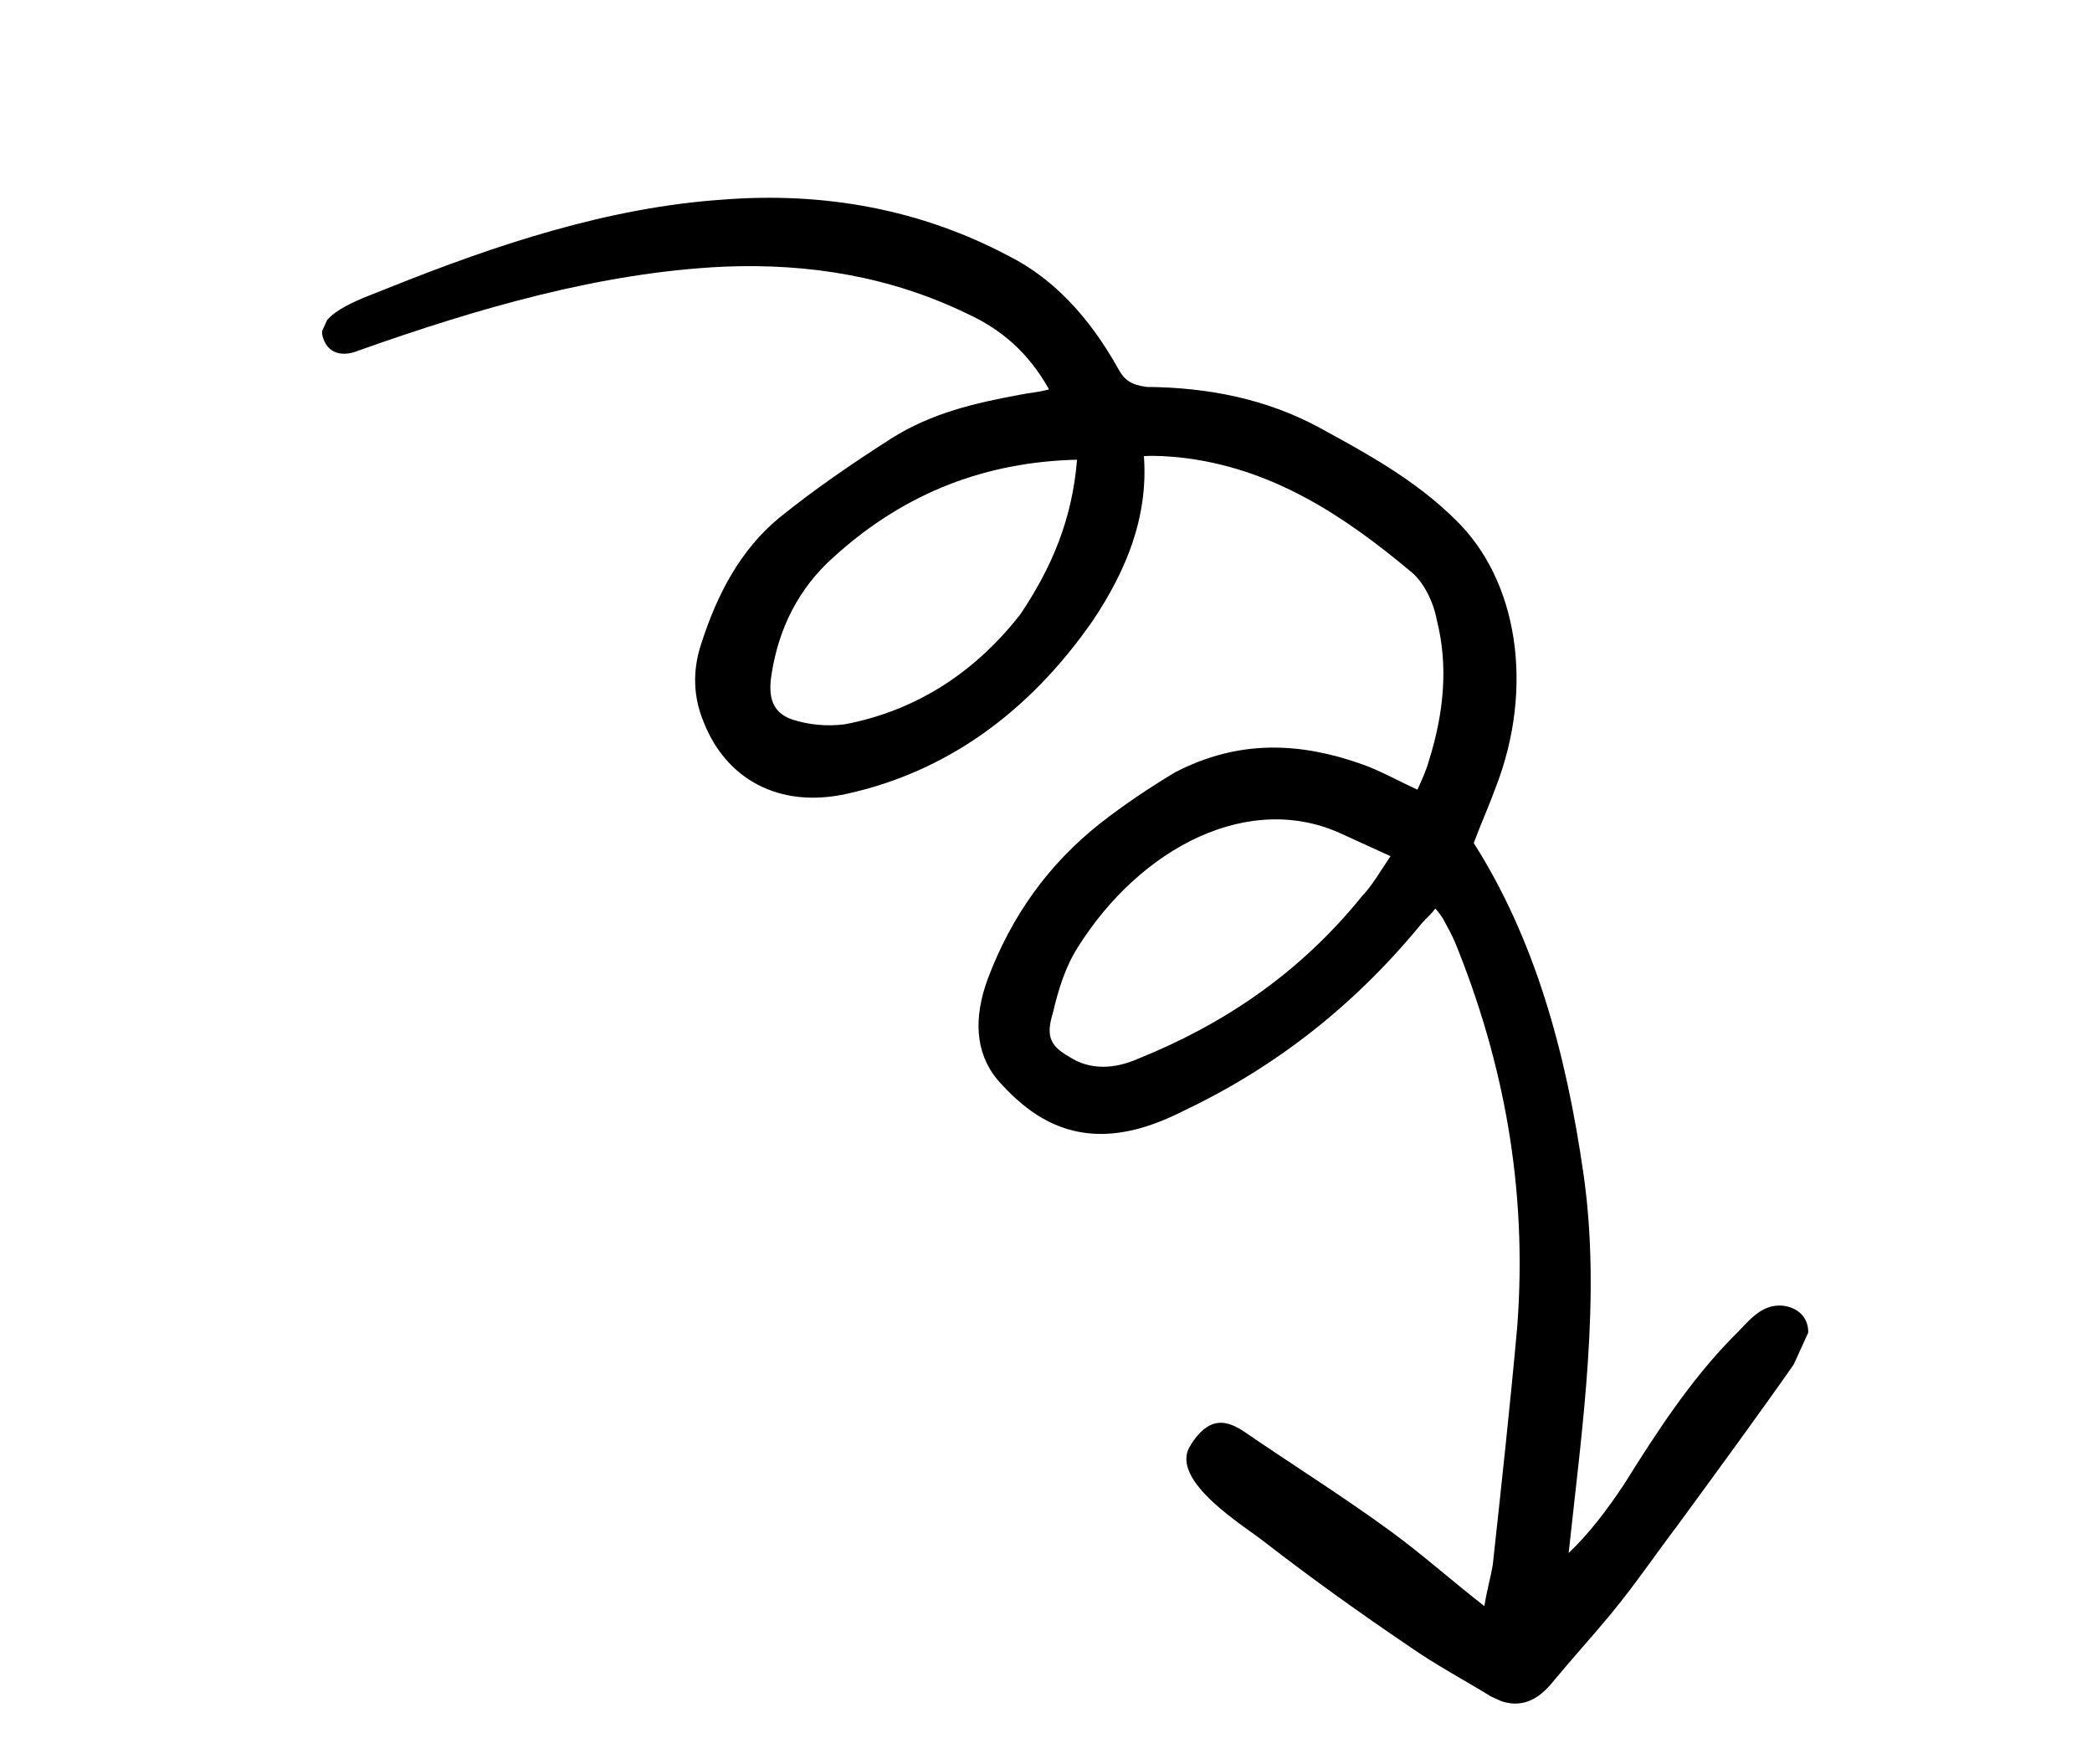 <svg width="134" height="113" viewBox="0 0 134 113" fill="none" xmlns="http://www.w3.org/2000/svg">
<g clip-path="url(#clip0_1119_7189)">
<path d="M76.221 92.635C77.576 90.389 78.889 91.124 79.969 91.89C82.988 93.95 86.149 95.938 89.116 98.11C91.094 99.558 92.969 101.232 95.078 102.876C95.268 101.735 95.486 101.016 95.614 100.256C96.167 95.188 96.72 90.119 97.182 85.01C97.865 76.044 96.278 67.953 93.228 60.422C93.018 59.917 92.718 59.371 92.417 58.825C92.287 58.629 92.156 58.432 91.935 58.195C91.638 58.605 91.301 58.861 91.055 59.158C86.584 64.621 81.393 68.528 75.652 71.23C73.657 72.229 71.634 72.807 69.647 72.583C67.245 72.305 65.449 70.94 63.859 69.123C62.451 67.39 62.365 65.168 63.265 62.713C64.796 58.637 67.172 55.355 70.447 52.757C71.987 51.55 73.567 50.497 75.238 49.486C79.423 47.302 83.357 47.596 87.151 48.918C88.386 49.345 89.427 49.956 90.792 50.579C91.101 49.902 91.358 49.337 91.525 48.731C92.5 45.629 92.775 42.617 92.025 39.682C91.8 38.488 91.16 37.241 90.353 36.6C86.057 33.003 81.412 29.929 75.543 29.297C74.803 29.232 74.063 29.168 73.272 29.216C73.558 33.166 72.103 36.596 70.012 39.734C65.84 45.743 60.519 49.455 54.28 50.837C49.871 51.827 46.476 49.869 45.062 46.222C44.433 44.707 44.323 43.02 44.914 41.243C45.941 38.029 47.463 35.176 49.922 33.16C52.187 31.328 54.582 29.693 57.069 28.099C59.698 26.433 62.512 25.807 65.275 25.294C65.885 25.163 66.443 25.145 67.195 24.942C65.862 22.561 64.118 21.083 61.934 20.086C57.071 17.731 51.863 16.856 46.373 17.08C38.509 17.448 30.651 19.729 22.912 22.473C22.77 22.545 21.162 23.176 20.677 21.59C20.191 20.004 23.627 18.979 24.858 18.45C31.857 15.64 38.975 13.294 46.242 12.79C52.859 12.263 59.029 13.44 64.608 16.395C67.559 17.878 69.814 20.407 71.577 23.531C72.047 24.428 72.502 24.636 73.425 24.784C77.371 24.81 81.098 25.556 84.454 27.36C87.536 29.039 90.618 30.718 93.197 33.259C97.247 37.154 98.284 44.039 95.814 50.415C95.39 51.586 94.875 52.715 94.399 53.999C98.302 60.145 100.3 67.332 101.431 75.216C102.562 83.099 101.358 91.281 100.478 99.474C101.836 98.184 102.973 96.656 104.019 95.087C106.071 91.794 108.266 88.43 110.943 85.695C111.913 84.773 112.714 83.501 114.194 83.631C115.856 83.844 116.342 85.43 115.205 86.957C112.674 90.577 110.051 94.156 107.429 97.734C106.047 99.559 104.704 101.538 103.23 103.322C102.003 104.808 100.684 106.253 99.456 107.739C98.177 109.338 96.827 109.404 95.513 108.669C93.796 107.612 91.937 106.627 90.271 105.458C87.162 103.357 84.013 101.102 81.006 98.775C79.886 97.855 74.866 94.882 76.221 92.635ZM68.989 29.445C63.317 29.585 58.08 31.425 53.383 35.694C51.158 37.68 49.882 40.236 49.425 43.165C49.171 44.686 49.499 45.654 50.733 46.081C51.786 46.425 52.941 46.543 54.109 46.394C58.325 45.589 62.185 43.393 65.338 39.375C67.378 36.349 68.678 33.259 68.989 29.445ZM89.067 54.84C87.884 54.301 86.974 53.885 86.064 53.47C80.109 50.617 73.074 54.228 69.021 60.701C68.221 61.973 67.785 63.411 67.439 64.891C66.952 66.442 67.343 67.03 68.475 67.682C69.828 68.573 71.411 68.476 72.927 67.804C78.319 65.625 83.201 62.396 87.233 57.414C87.867 56.748 88.37 55.886 89.067 54.84Z" fill="black"/>
</g>
<defs>
<clipPath id="clip0_1119_7189">
<rect width="71.243" height="113.234" fill="white" transform="translate(0.504 65.319) rotate(-65.475)"/>
</clipPath>
</defs>
</svg>
